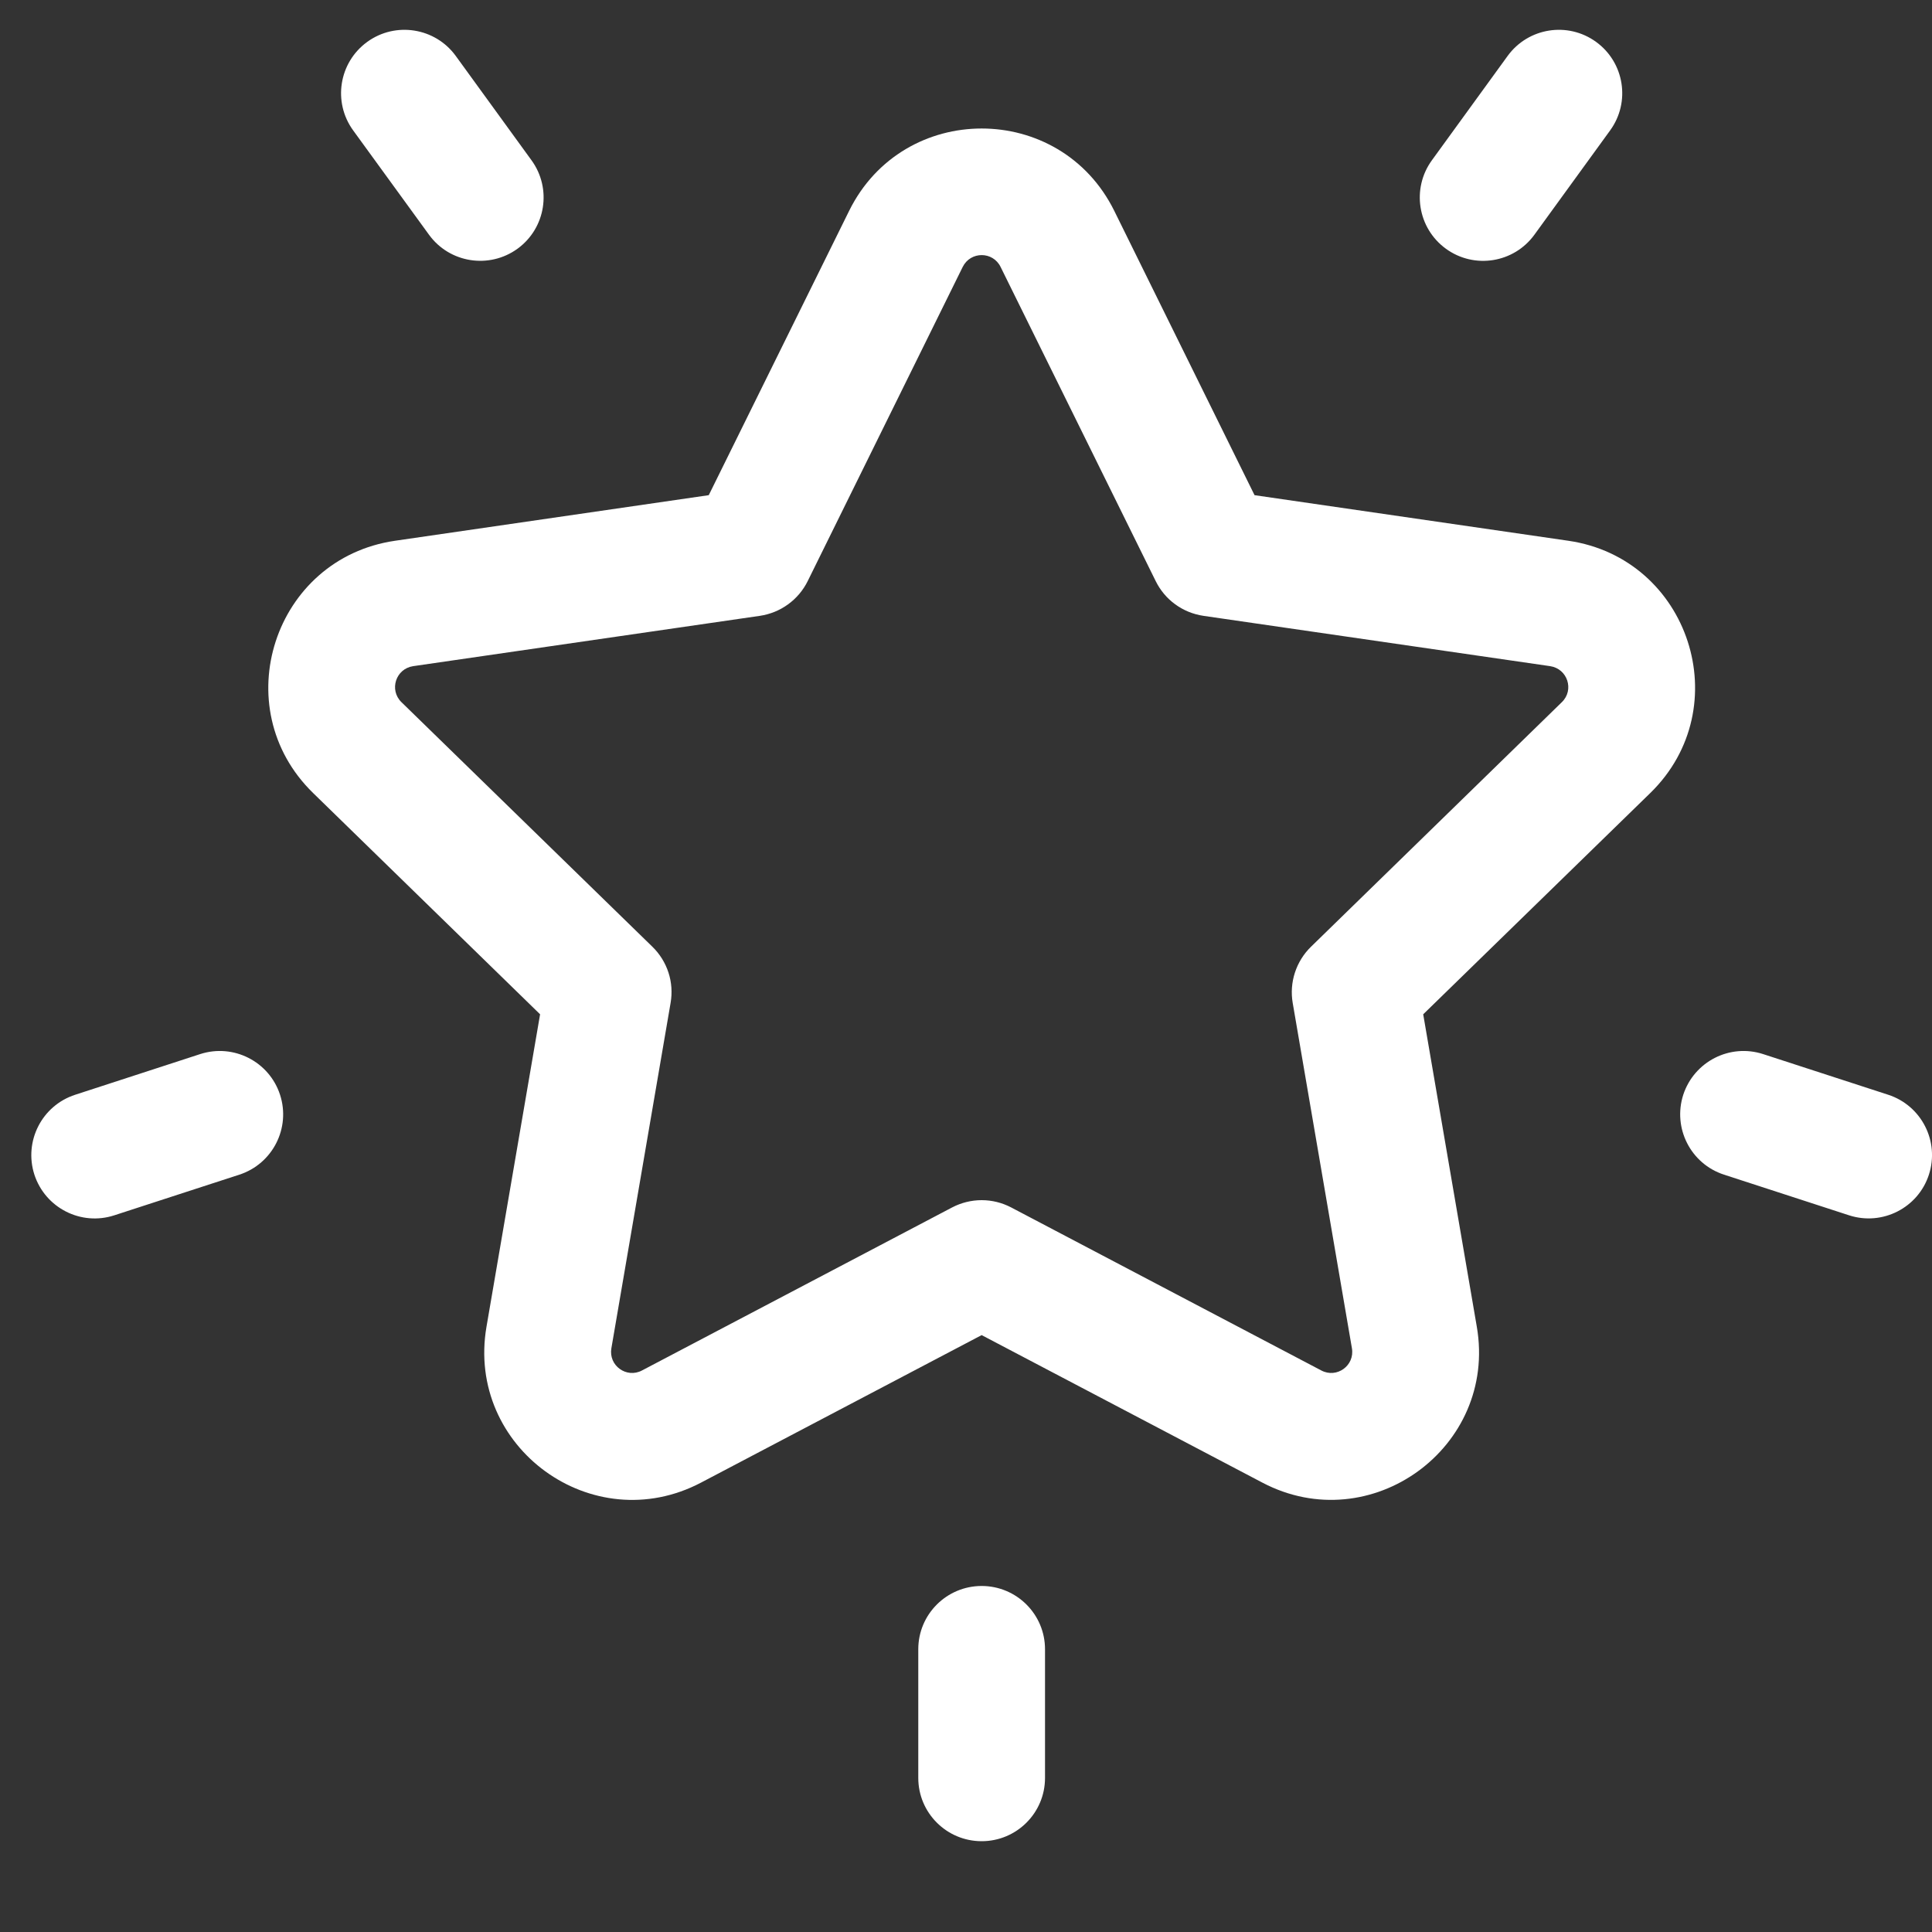 <svg width="20" height="20" viewBox="0 0 20 20" fill="none" xmlns="http://www.w3.org/2000/svg">
<rect x="0" y="0" width="20" height="20" fill="#333333" stroke="none"/>
<path d="M16.236 5.598L12.987 5.126L11.535 2.183C10.973 1.046 9.351 1.046 8.79 2.183L7.337 5.126L4.089 5.598C2.834 5.781 2.333 7.324 3.241 8.209L5.591 10.5L5.036 13.735C4.822 14.985 6.135 15.938 7.257 15.348L10.162 13.821L13.068 15.348C14.188 15.937 15.502 14.985 15.288 13.735L14.733 10.5L17.084 8.209C17.992 7.323 17.49 5.781 16.236 5.598ZM16.168 7.269L13.571 9.801C13.495 9.875 13.438 9.967 13.405 10.068C13.372 10.169 13.364 10.277 13.382 10.382L13.995 13.957C14.026 14.136 13.839 14.272 13.678 14.187L10.467 12.499C10.373 12.45 10.269 12.424 10.162 12.424C10.056 12.424 9.951 12.45 9.857 12.499L6.646 14.187C6.485 14.272 6.298 14.136 6.329 13.957L6.942 10.382C6.96 10.277 6.953 10.169 6.92 10.068C6.887 9.967 6.83 9.875 6.754 9.801L4.156 7.269C4.026 7.142 4.097 6.923 4.277 6.896L7.867 6.375C7.972 6.359 8.072 6.319 8.158 6.256C8.244 6.194 8.314 6.111 8.361 6.016L9.966 2.763C10.047 2.6 10.278 2.6 10.358 2.763L11.964 6.016C12.011 6.111 12.08 6.194 12.166 6.256C12.252 6.319 12.352 6.359 12.457 6.375L16.047 6.896C16.227 6.923 16.299 7.142 16.168 7.269ZM5.502 1.659L4.718 0.579C4.505 0.286 4.094 0.221 3.801 0.434C3.508 0.647 3.443 1.057 3.656 1.35L4.441 2.43C4.654 2.723 5.064 2.787 5.357 2.575C5.65 2.362 5.715 1.952 5.502 1.659ZM2.899 11.333C2.787 10.989 2.417 10.8 2.072 10.912L0.778 11.333C0.433 11.445 0.245 11.815 0.356 12.16C0.469 12.505 0.839 12.693 1.183 12.581L2.478 12.16C2.822 12.048 3.011 11.678 2.899 11.333ZM16.523 0.434C16.23 0.221 15.82 0.286 15.607 0.579L14.823 1.659C14.61 1.952 14.675 2.362 14.968 2.575C15.261 2.788 15.671 2.723 15.884 2.43L16.668 1.35C16.881 1.057 16.816 0.647 16.523 0.434ZM19.547 11.333L18.252 10.912C17.907 10.8 17.538 10.989 17.425 11.333C17.314 11.678 17.502 12.048 17.847 12.16L19.142 12.581C19.485 12.692 19.856 12.505 19.968 12.16C20.08 11.815 19.891 11.445 19.547 11.333ZM10.162 16.418C9.8 16.418 9.506 16.711 9.506 17.073V18.405C9.506 18.767 9.8 19.06 10.162 19.06C10.524 19.06 10.818 18.767 10.818 18.405V17.073C10.818 16.711 10.524 16.418 10.162 16.418Z" fill="white"/>
</svg>
